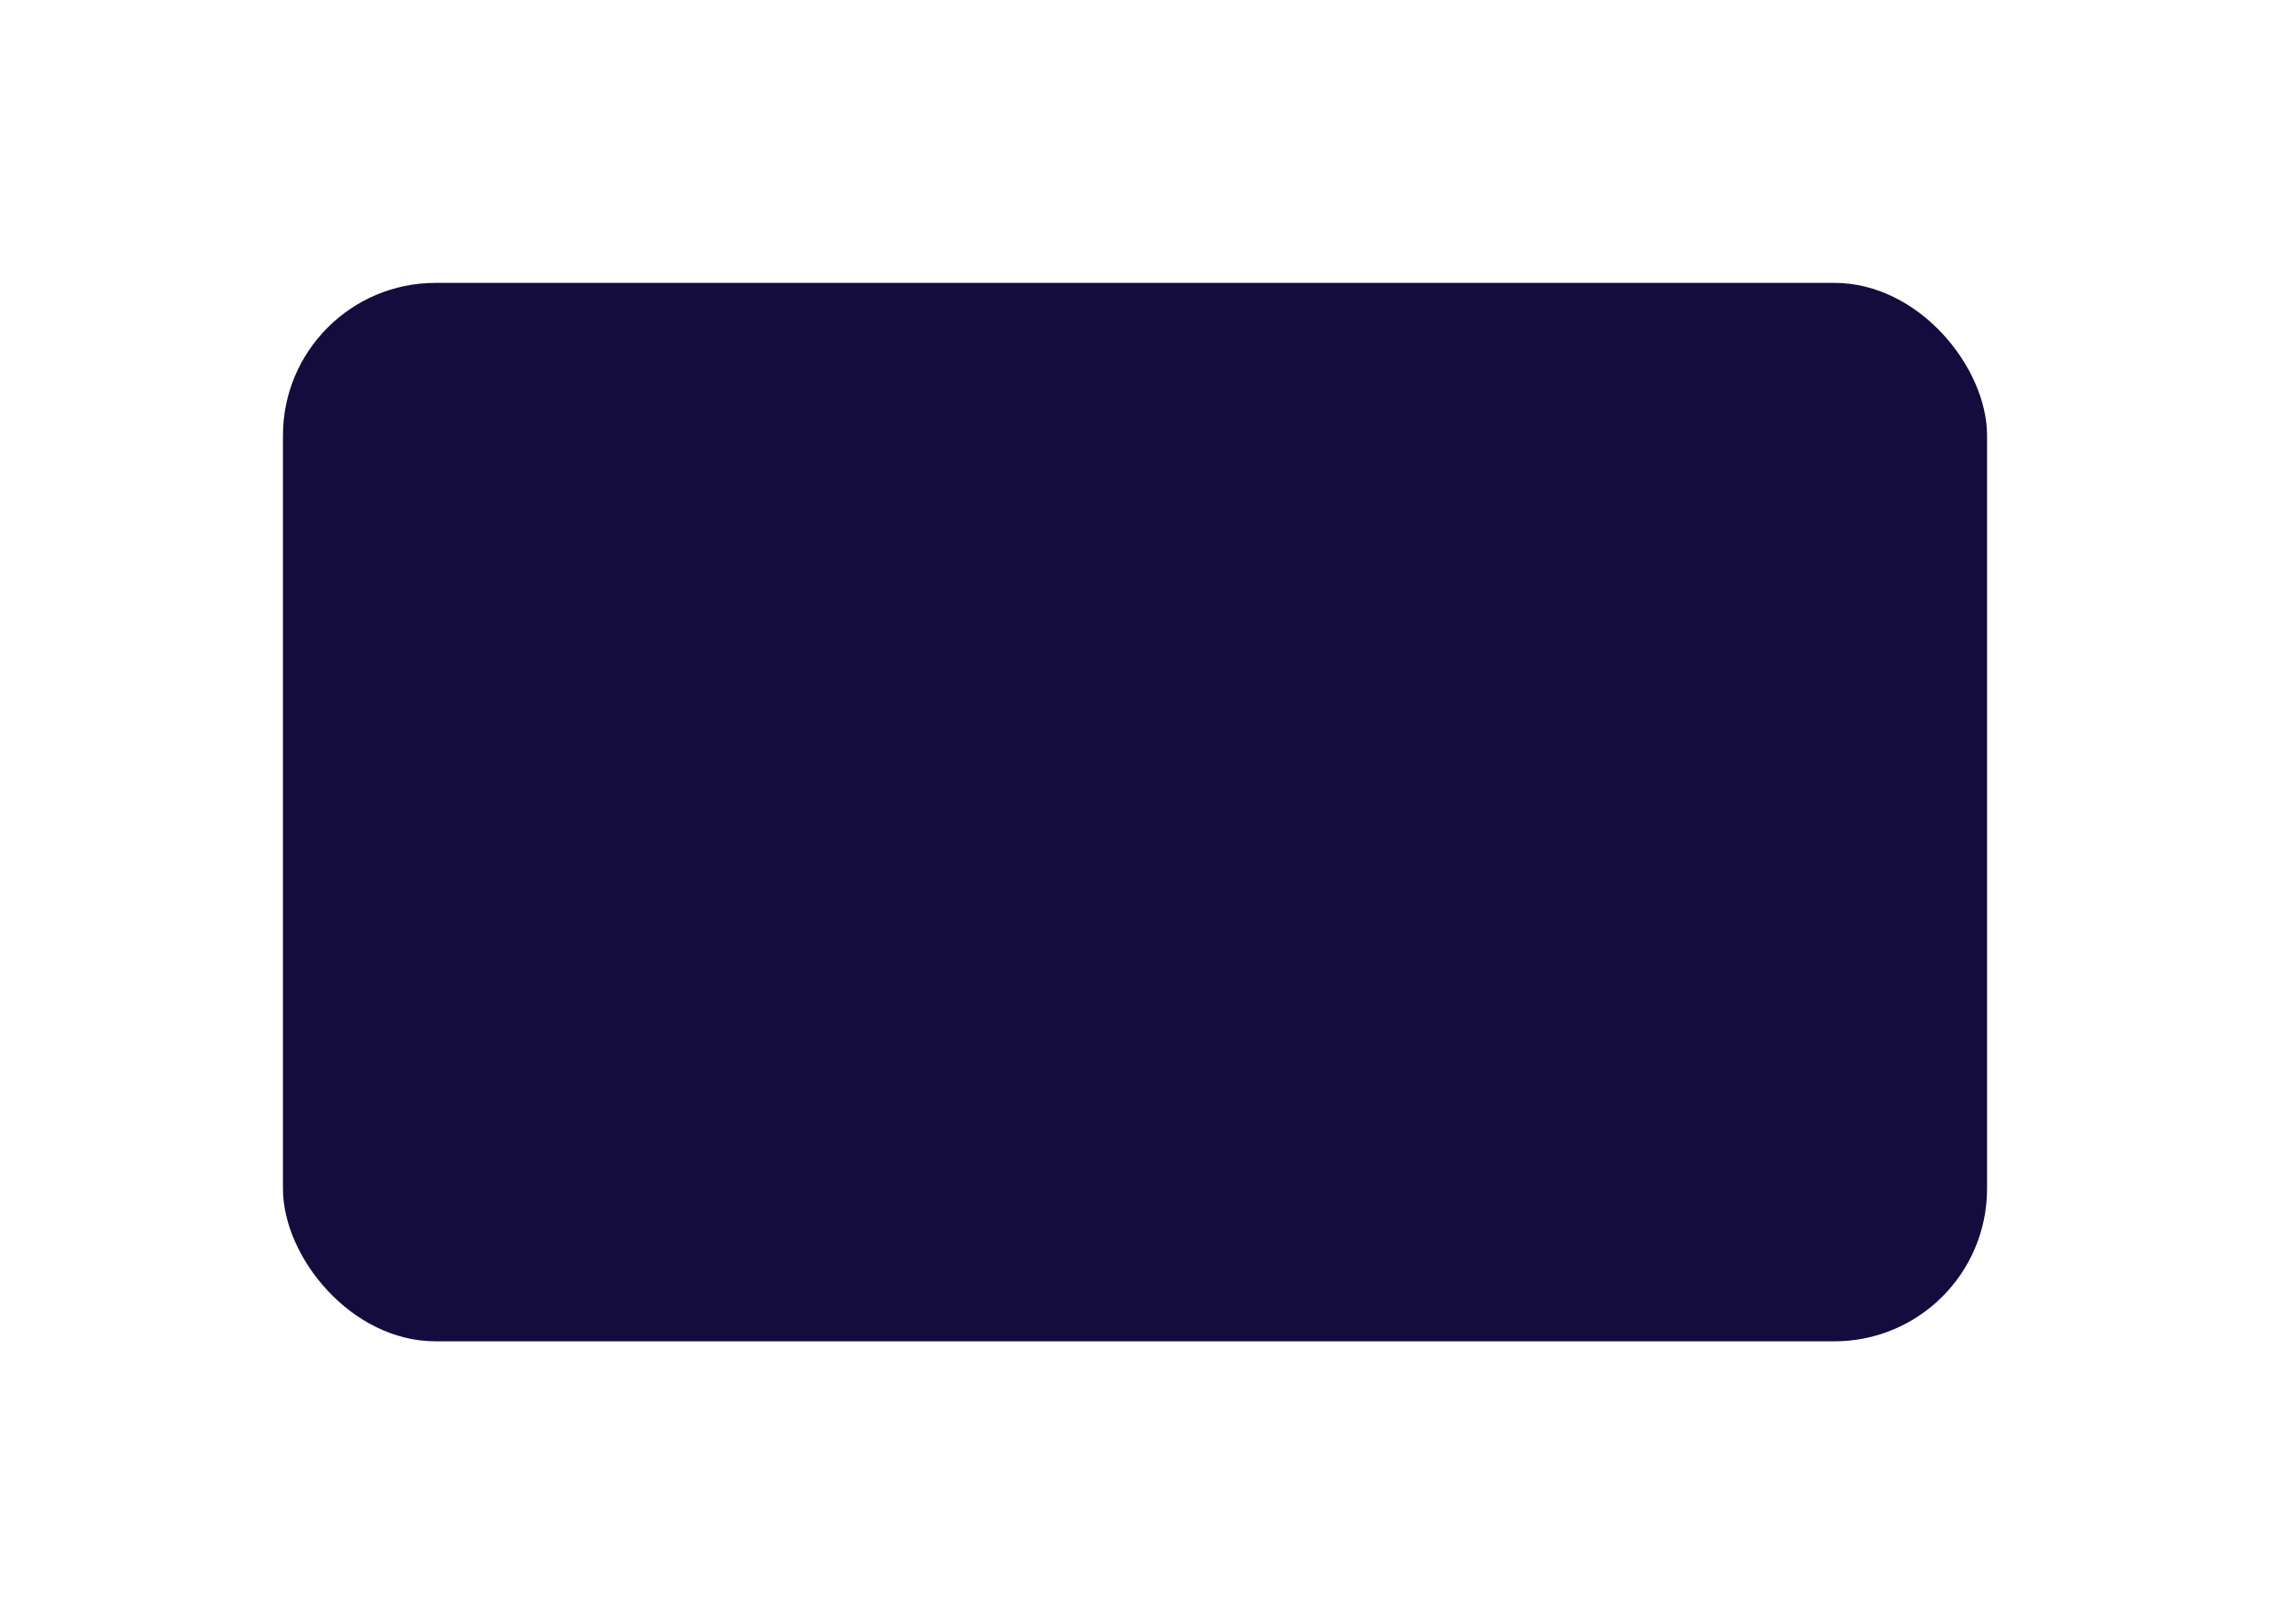 <svg width="714" height="511" viewBox="0 0 714 511" fill="none" xmlns="http://www.w3.org/2000/svg">
<g filter="url(#filter0_f_54_932)">
<rect x="89" y="89" width="536" height="333" rx="48" fill="#130C3D"/>
</g>
<defs>
<filter id="filter0_f_54_932" x="0" y="0" width="714" height="511" filterUnits="userSpaceOnUse" color-interpolation-filters="sRGB">
<feFlood flood-opacity="0" result="BackgroundImageFix"/>
<feBlend mode="normal" in="SourceGraphic" in2="BackgroundImageFix" result="shape"/>
<feGaussianBlur stdDeviation="44.5" result="effect1_foregroundBlur_54_932"/>
</filter>
</defs>
</svg>
